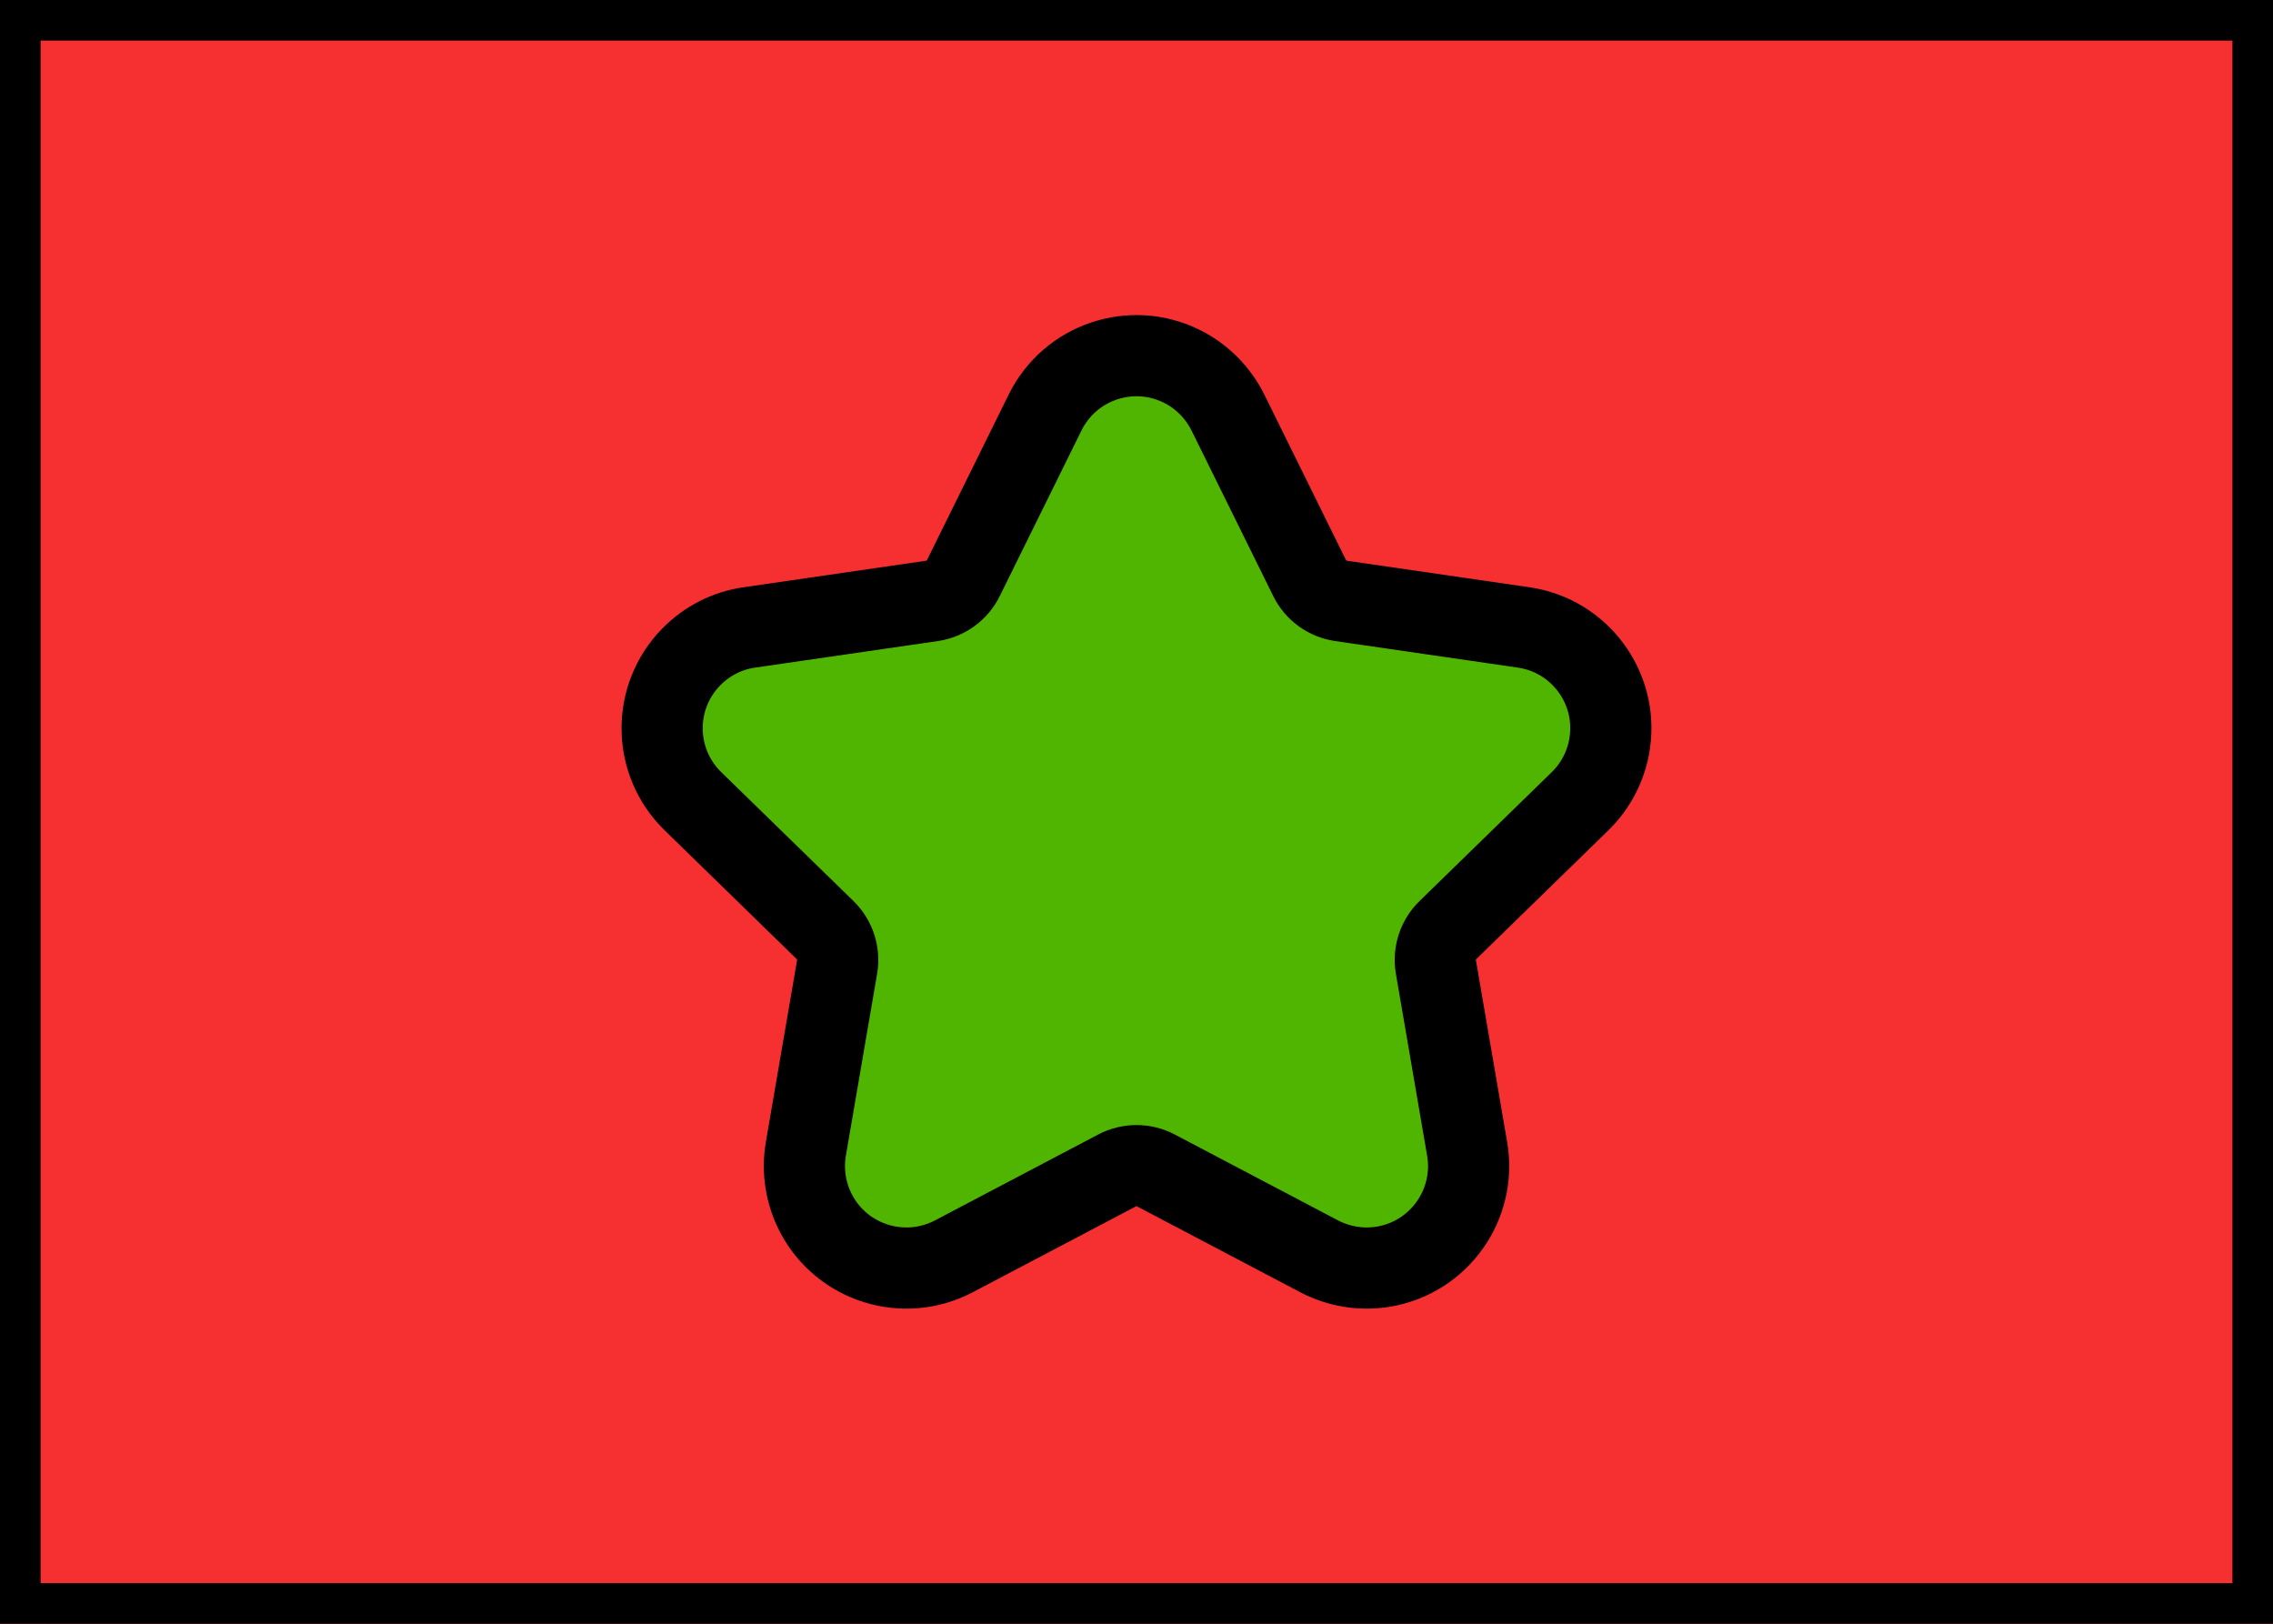 <svg xmlns="http://www.w3.org/2000/svg" fill="none" viewBox="0 0 28 20" stroke="currentColor" aria-hidden="true">
  <rect x="0" y="0" width="28" height="20" fill="#333333" stroke="none"/>
  <g clip-path="url(#clip0_5_1097)">
    <rect width="28" height="20" fill="white" rx="2"/>
    <rect width="28" height="20" fill="#F63030"/>
    <path fill="#50B500" d="M13.762 14.416L11.749 15.475C11.135 15.797 10.376 15.561 10.053 14.947C9.925 14.703 9.881 14.423 9.927 14.151L10.312 11.909C10.34 11.743 10.285 11.574 10.165 11.457L8.536 9.869C8.039 9.385 8.029 8.59 8.513 8.094C8.706 7.896 8.958 7.767 9.232 7.728L11.483 7.401C11.649 7.376 11.793 7.272 11.867 7.121L12.874 5.081C13.181 4.459 13.934 4.204 14.556 4.511C14.803 4.633 15.003 4.834 15.126 5.081L16.133 7.121C16.207 7.272 16.351 7.376 16.517 7.401L18.768 7.728C19.454 7.827 19.93 8.464 19.83 9.15C19.79 9.424 19.662 9.676 19.464 9.869L17.835 11.457C17.715 11.574 17.66 11.743 17.688 11.909L18.073 14.151C18.19 14.835 17.731 15.483 17.048 15.601C16.776 15.647 16.496 15.603 16.251 15.475L14.238 14.416C14.089 14.338 13.911 14.338 13.762 14.416Z"/>
  </g>
  <defs>
    <clipPath id="clip0_5_1097">
      <rect width="28" height="20" fill="white"/>
    </clipPath>
  </defs>
</svg>
